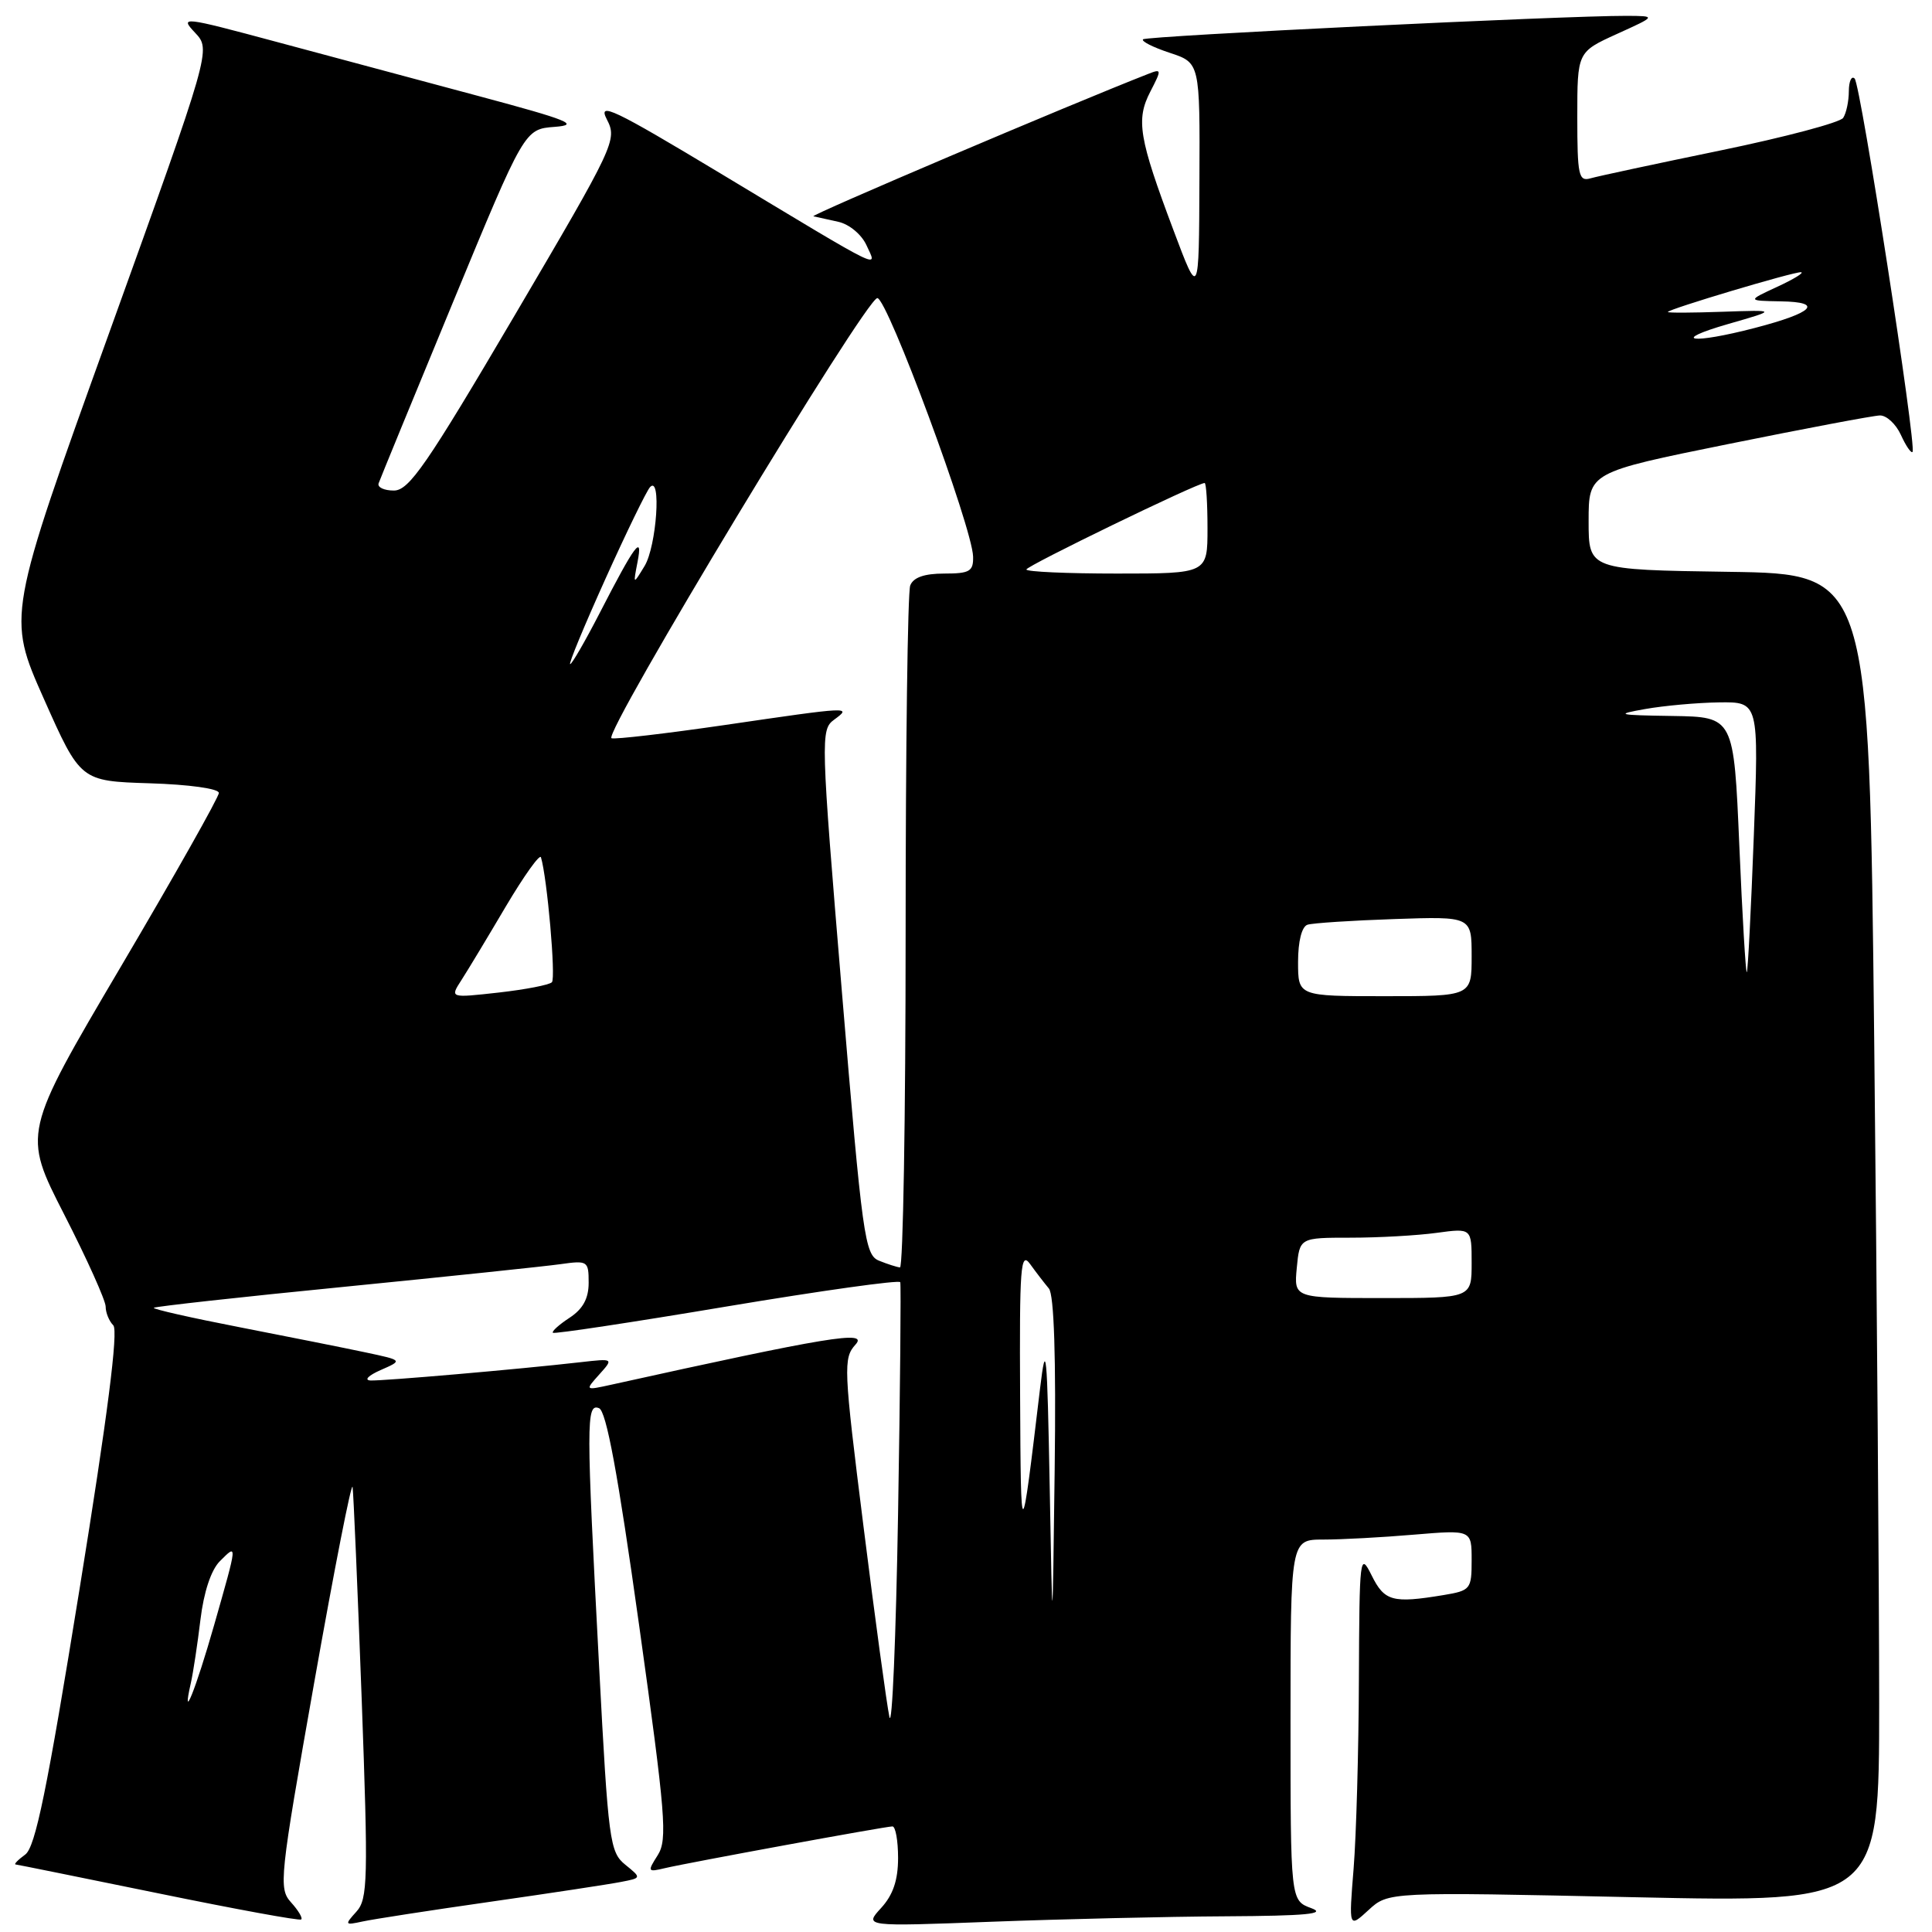 <?xml version="1.0" encoding="UTF-8" standalone="no"?>
<!DOCTYPE svg PUBLIC "-//W3C//DTD SVG 1.1//EN" "http://www.w3.org/Graphics/SVG/1.1/DTD/svg11.dtd" >
<svg xmlns="http://www.w3.org/2000/svg" xmlns:xlink="http://www.w3.org/1999/xlink" version="1.1" viewBox="0 0 256 256">
 <g >
 <path fill="currentColor"
d=" M 38.57 252.08 C 36.90 250.23 37.03 248.95 41.65 222.86 C 44.31 207.85 46.59 196.23 46.72 197.04 C 46.84 197.84 47.38 210.42 47.92 224.98 C 48.80 249.14 48.74 251.63 47.22 253.31 C 45.64 255.06 45.68 255.12 48.03 254.61 C 49.39 254.31 57.02 253.13 65.00 251.99 C 72.97 250.85 80.74 249.67 82.26 249.37 C 85.02 248.84 85.02 248.84 82.85 247.08 C 80.80 245.42 80.60 243.96 79.39 220.91 C 77.67 188.33 77.66 185.93 79.37 186.59 C 80.34 186.96 81.87 195.23 84.68 215.31 C 88.21 240.56 88.46 243.74 87.16 245.81 C 85.76 248.01 85.80 248.09 88.10 247.54 C 91.21 246.81 117.27 242.02 118.25 242.01 C 118.66 242.00 119.00 243.88 119.00 246.19 C 119.00 249.13 118.33 251.10 116.75 252.82 C 114.50 255.28 114.50 255.28 131.41 254.64 C 140.71 254.29 154.66 253.96 162.41 253.92 C 173.08 253.86 175.83 253.60 173.75 252.84 C 171.00 251.83 171.00 251.83 171.00 227.92 C 171.00 204.00 171.00 204.00 175.35 204.00 C 177.74 204.00 183.14 203.71 187.35 203.35 C 195.00 202.71 195.00 202.71 195.00 206.72 C 195.00 210.59 194.86 210.76 191.25 211.36 C 184.52 212.47 183.45 212.18 181.75 208.75 C 180.19 205.62 180.13 206.15 180.06 222.60 C 180.03 232.00 179.71 243.25 179.36 247.60 C 178.72 255.50 178.72 255.50 181.34 253.09 C 183.96 250.68 183.96 250.68 216.48 251.39 C 249.00 252.09 249.00 252.09 249.00 225.71 C 249.00 211.20 248.70 171.59 248.34 137.69 C 247.67 76.04 247.67 76.04 229.09 75.77 C 210.50 75.50 210.50 75.50 210.50 69.05 C 210.50 62.59 210.50 62.59 229.00 58.84 C 239.18 56.78 248.22 55.07 249.09 55.05 C 249.96 55.02 251.22 56.18 251.88 57.63 C 252.54 59.08 253.23 60.09 253.42 59.88 C 253.99 59.24 246.55 11.20 245.75 10.41 C 245.34 10.00 244.99 10.75 244.98 12.08 C 244.98 13.41 244.64 15.00 244.23 15.62 C 243.83 16.23 236.53 18.17 228.00 19.93 C 219.47 21.69 211.71 23.35 210.75 23.63 C 209.18 24.08 209.00 23.25 209.00 15.51 C 209.00 6.89 209.00 6.89 214.25 4.50 C 219.50 2.12 219.50 2.12 215.50 2.10 C 207.20 2.08 151.90 4.76 151.46 5.21 C 151.20 5.47 152.79 6.27 155.00 7.00 C 159.00 8.32 159.00 8.32 158.93 23.91 C 158.87 39.50 158.87 39.50 155.49 30.50 C 150.90 18.28 150.50 15.87 152.42 12.15 C 153.94 9.21 153.93 9.09 152.18 9.78 C 141.74 13.86 107.23 28.54 107.78 28.66 C 108.18 28.75 109.66 29.08 111.08 29.39 C 112.53 29.71 114.17 31.07 114.82 32.51 C 116.25 35.64 117.59 36.30 95.47 22.98 C 81.24 14.42 79.17 13.43 80.41 15.82 C 81.81 18.53 81.50 19.17 68.19 41.80 C 56.53 61.62 54.20 65.00 52.19 65.00 C 50.89 65.00 49.98 64.57 50.17 64.04 C 50.35 63.52 54.77 52.75 60.00 40.10 C 69.50 17.11 69.50 17.11 73.50 16.81 C 76.89 16.55 75.37 15.93 63.50 12.75 C 55.80 10.69 43.70 7.44 36.61 5.54 C 24.14 2.19 23.79 2.15 25.85 4.34 C 27.97 6.60 27.97 6.60 14.46 44.12 C 0.94 81.64 0.94 81.64 5.80 92.57 C 10.66 103.50 10.66 103.50 19.83 103.79 C 25.06 103.95 29.00 104.50 29.00 105.07 C 29.00 105.62 23.15 115.99 16.00 128.11 C 3.00 150.16 3.00 150.16 8.50 160.91 C 11.53 166.83 14.00 172.33 14.00 173.13 C 14.00 173.94 14.46 175.06 15.01 175.61 C 15.70 176.30 14.25 187.64 10.54 210.56 C 6.24 237.17 4.69 244.76 3.34 245.74 C 2.39 246.43 1.82 247.02 2.06 247.05 C 2.30 247.07 10.82 248.80 21.00 250.88 C 31.18 252.97 39.68 254.53 39.91 254.34 C 40.14 254.16 39.53 253.14 38.57 252.08 Z  M 117.85 227.50 C 117.50 225.85 115.95 214.50 114.42 202.28 C 111.77 181.17 111.72 179.97 113.37 178.15 C 115.09 176.24 109.75 177.12 81.00 183.48 C 77.50 184.25 77.50 184.25 79.41 182.12 C 81.31 180.00 81.31 180.00 76.91 180.50 C 68.79 181.43 50.67 183.00 49.08 182.92 C 48.21 182.87 48.82 182.25 50.44 181.54 C 53.38 180.25 53.38 180.25 48.44 179.20 C 45.72 178.62 38.23 177.13 31.78 175.87 C 25.34 174.62 20.21 173.46 20.38 173.29 C 20.55 173.12 31.90 171.86 45.60 170.51 C 59.29 169.15 72.19 167.80 74.25 167.51 C 77.87 167.00 78.00 167.08 78.00 169.97 C 78.00 172.06 77.24 173.45 75.47 174.61 C 74.08 175.52 73.08 176.42 73.26 176.60 C 73.44 176.78 83.82 175.21 96.33 173.11 C 108.84 171.02 119.17 169.57 119.29 169.90 C 119.40 170.23 119.28 184.00 119.00 200.50 C 118.72 217.00 118.21 229.15 117.85 227.50 Z  M 25.29 223.00 C 25.60 221.62 26.17 217.85 26.56 214.62 C 27.00 210.96 27.97 208.03 29.13 206.87 C 31.49 204.51 31.50 204.36 28.38 215.31 C 25.94 223.86 24.00 228.69 25.29 223.00 Z  M 139.09 197.00 C 138.75 178.87 138.61 177.37 137.81 184.00 C 135.29 205.11 135.27 205.12 135.17 185.00 C 135.08 167.82 135.23 165.74 136.50 167.50 C 137.29 168.60 138.41 170.05 138.98 170.73 C 139.67 171.53 139.94 179.82 139.75 194.73 C 139.46 217.50 139.46 217.50 139.09 197.00 Z  M 171.83 168.00 C 172.21 164.00 172.21 164.00 178.97 164.00 C 182.68 164.00 187.81 163.71 190.36 163.36 C 195.00 162.73 195.00 162.73 195.00 167.36 C 195.00 172.00 195.00 172.00 183.22 172.00 C 171.45 172.00 171.45 172.00 171.83 168.00 Z  M 116.48 167.05 C 114.59 166.29 114.27 164.00 111.56 131.47 C 108.75 97.71 108.72 96.68 110.53 95.36 C 112.91 93.61 112.76 93.62 96.03 96.07 C 88.25 97.20 81.51 97.99 81.03 97.82 C 79.80 97.36 114.74 39.50 116.25 39.50 C 117.58 39.50 128.84 69.89 128.94 73.75 C 128.99 75.71 128.49 76.00 125.11 76.00 C 122.48 76.00 121.02 76.51 120.61 77.58 C 120.27 78.45 120.00 99.15 120.00 123.58 C 120.00 148.01 119.66 167.97 119.25 167.94 C 118.84 167.90 117.59 167.50 116.48 167.05 Z  M 61.14 129.87 C 61.98 128.57 64.63 124.17 67.03 120.10 C 69.44 116.04 71.53 113.11 71.68 113.60 C 72.50 116.29 73.67 129.60 73.13 130.15 C 72.78 130.51 69.60 131.12 66.06 131.52 C 59.61 132.24 59.61 132.24 61.14 129.87 Z  M 172.00 127.47 C 172.00 124.73 172.49 122.78 173.25 122.53 C 173.94 122.31 179.11 121.97 184.75 121.78 C 195.00 121.43 195.00 121.43 195.00 126.71 C 195.00 132.00 195.00 132.00 183.50 132.00 C 172.00 132.00 172.00 132.00 172.00 127.47 Z  M 230.47 112.07 C 229.74 95.00 229.74 95.00 221.62 94.87 C 214.28 94.76 213.93 94.67 218.00 93.95 C 220.47 93.51 224.88 93.11 227.78 93.07 C 233.06 93.00 233.06 93.00 232.39 110.75 C 232.02 120.51 231.61 128.64 231.46 128.82 C 231.32 128.99 230.87 121.45 230.47 112.07 Z  M 80.20 76.75 C 82.99 70.56 85.66 65.07 86.13 64.55 C 87.66 62.87 87.00 72.38 85.41 75.00 C 83.89 77.50 83.89 77.50 84.47 74.50 C 85.22 70.67 84.14 72.13 79.45 81.25 C 77.54 84.96 75.78 88.00 75.55 88.00 C 75.31 88.00 77.41 82.94 80.20 76.75 Z  M 136.00 75.46 C 136.00 74.99 158.65 64.00 159.62 64.00 C 159.83 64.00 160.00 66.70 160.00 70.00 C 160.00 76.00 160.00 76.00 148.00 76.00 C 141.40 76.00 136.00 75.76 136.00 75.46 Z  M 229.00 42.93 C 235.50 41.06 235.50 41.06 228.25 41.31 C 224.26 41.45 221.00 41.47 221.00 41.34 C 221.00 40.98 237.71 35.99 238.64 36.07 C 239.12 36.11 237.70 36.98 235.50 38.00 C 231.50 39.85 231.50 39.85 235.95 39.93 C 241.69 40.02 240.34 41.42 232.54 43.45 C 224.14 45.64 221.14 45.20 229.00 42.93 Z "/>
</g>
</svg>